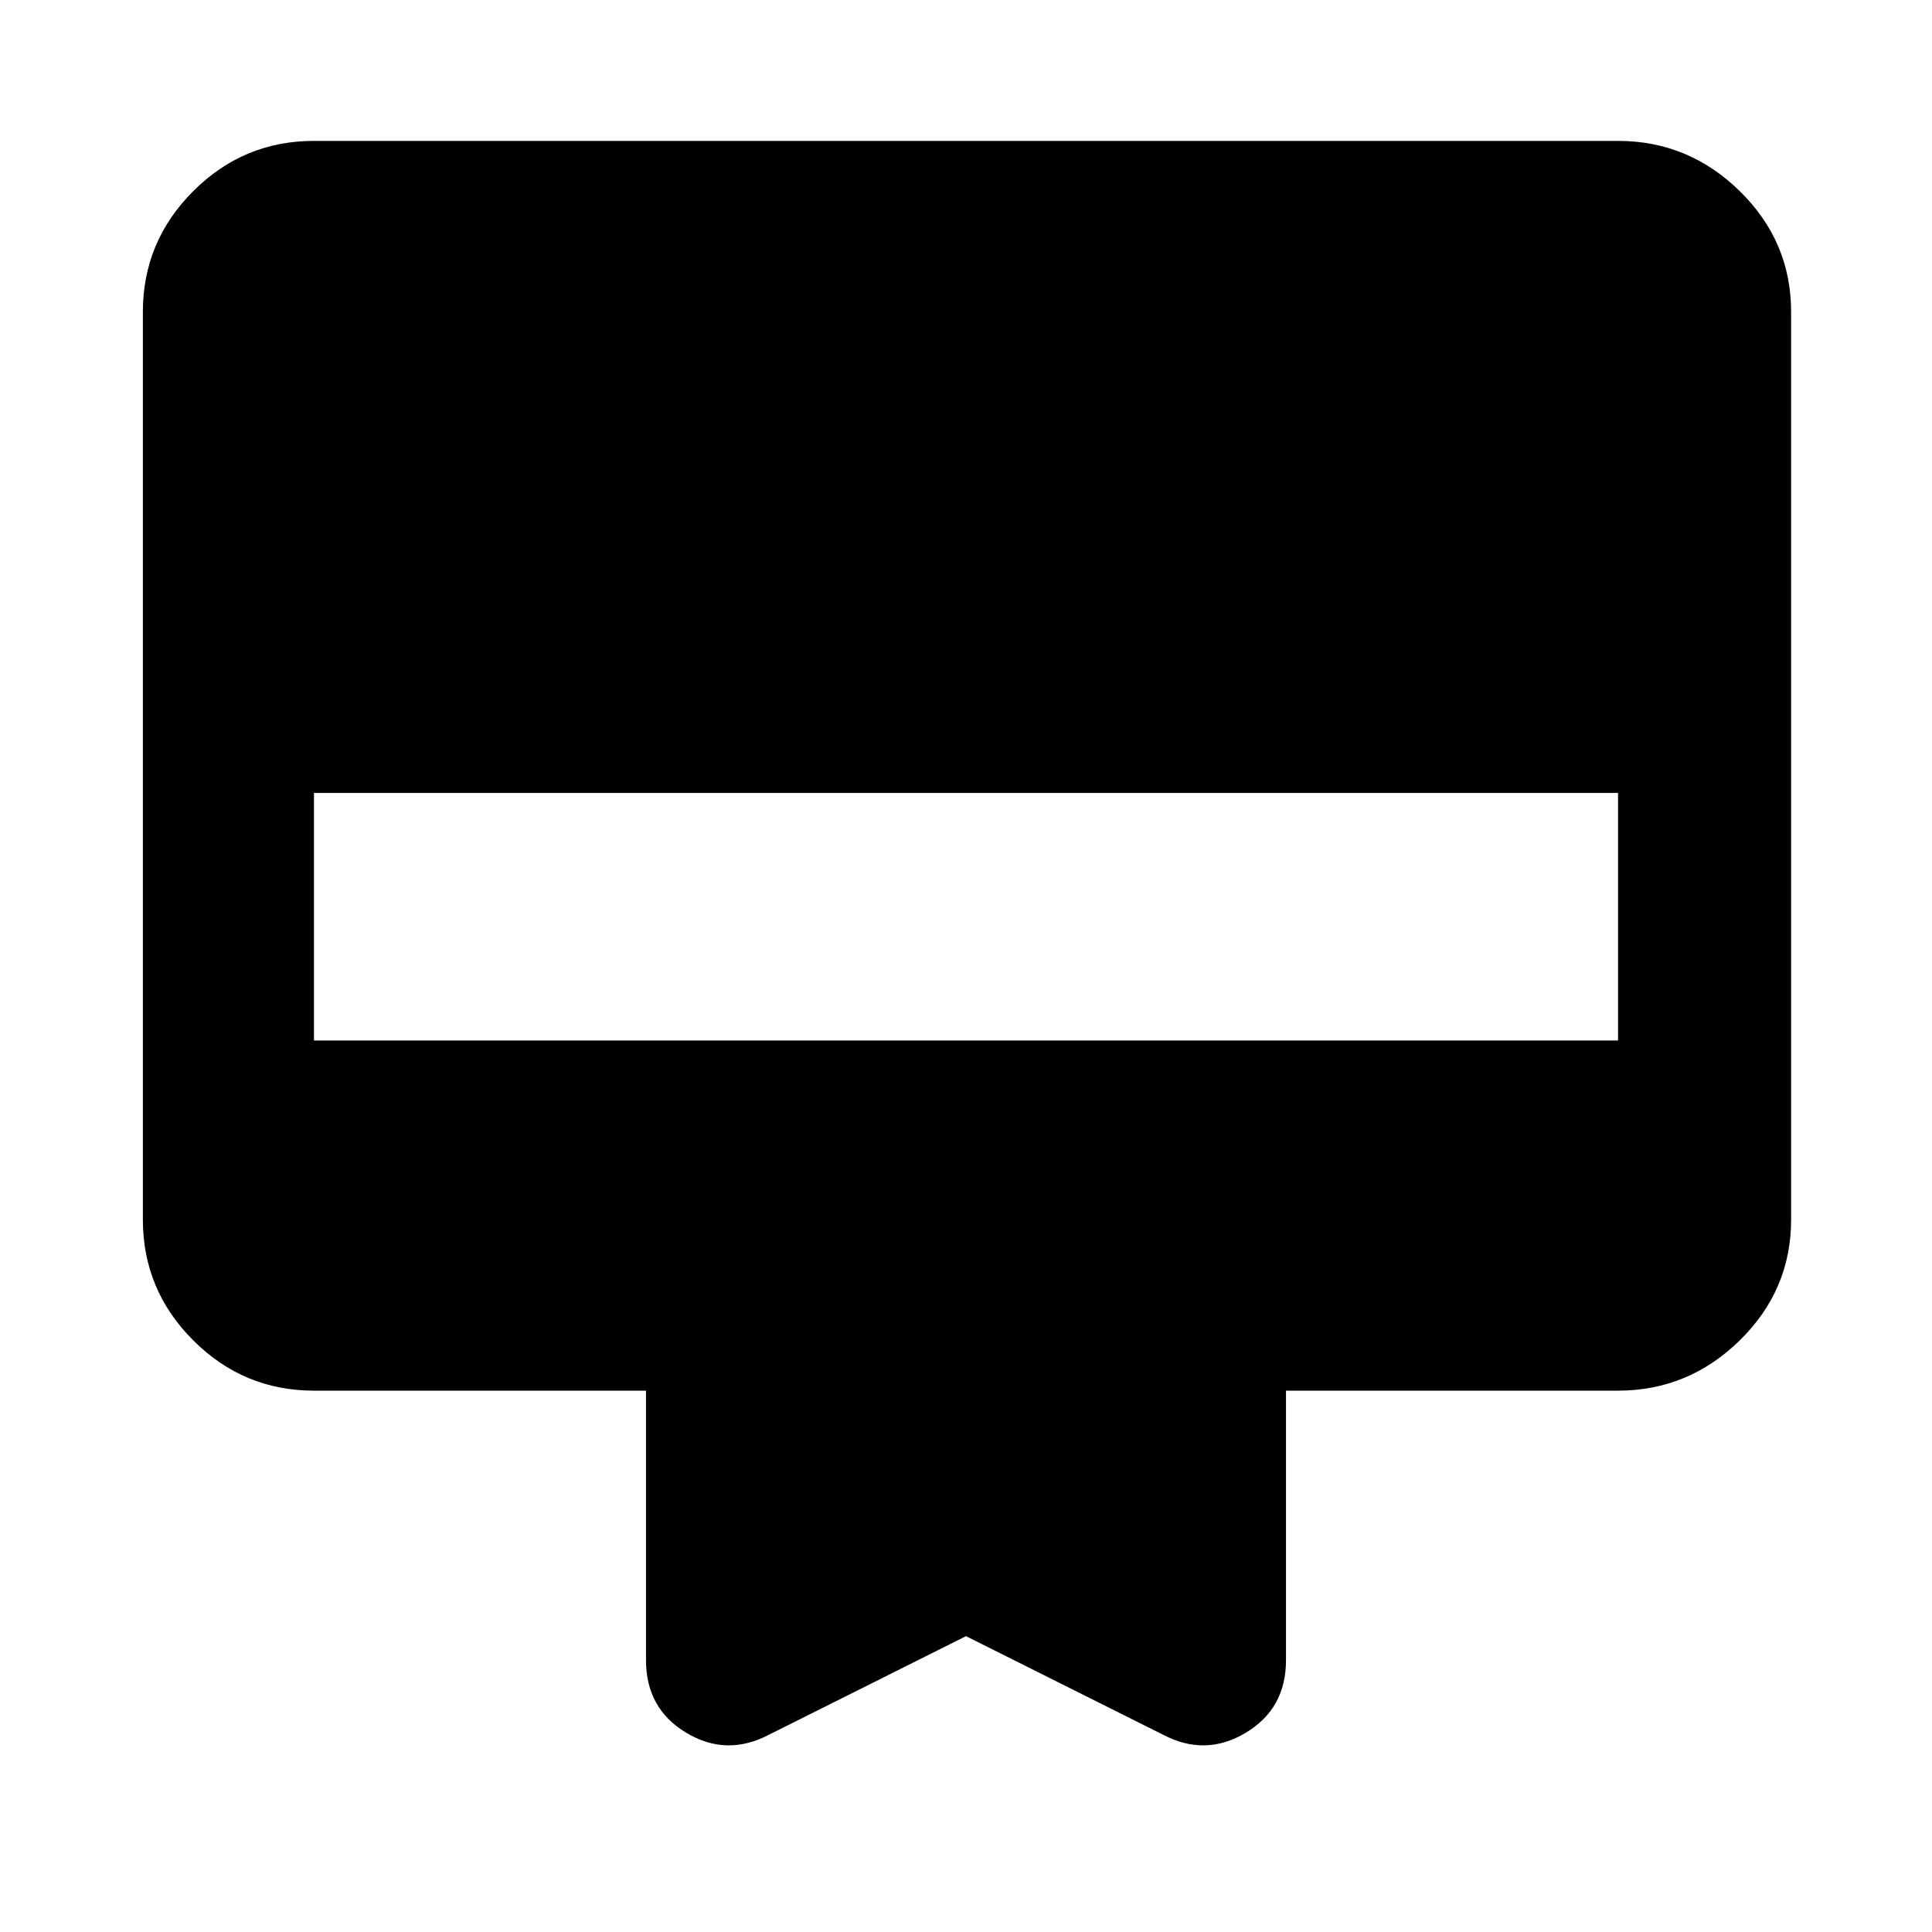 <svg xmlns="http://www.w3.org/2000/svg" height="40" width="40"><path d="M15.917 35.917q-.875.458-1.709-.042-.833-.5-.833-1.5v-5.583H6.5q-1.458 0-2.5-1.042t-1.042-2.5V6.458Q2.958 5 4 3.958q1.042-1.041 2.5-1.041h27q1.458 0 2.521 1.041 1.062 1.042 1.062 2.5V25.25q0 1.458-1.062 2.5-1.063 1.042-2.521 1.042h-6.875v5.583q0 1-.833 1.5-.834.5-1.709.042L20 33.875ZM6.5 21.542h27v-5.125h-27Z"/></svg>